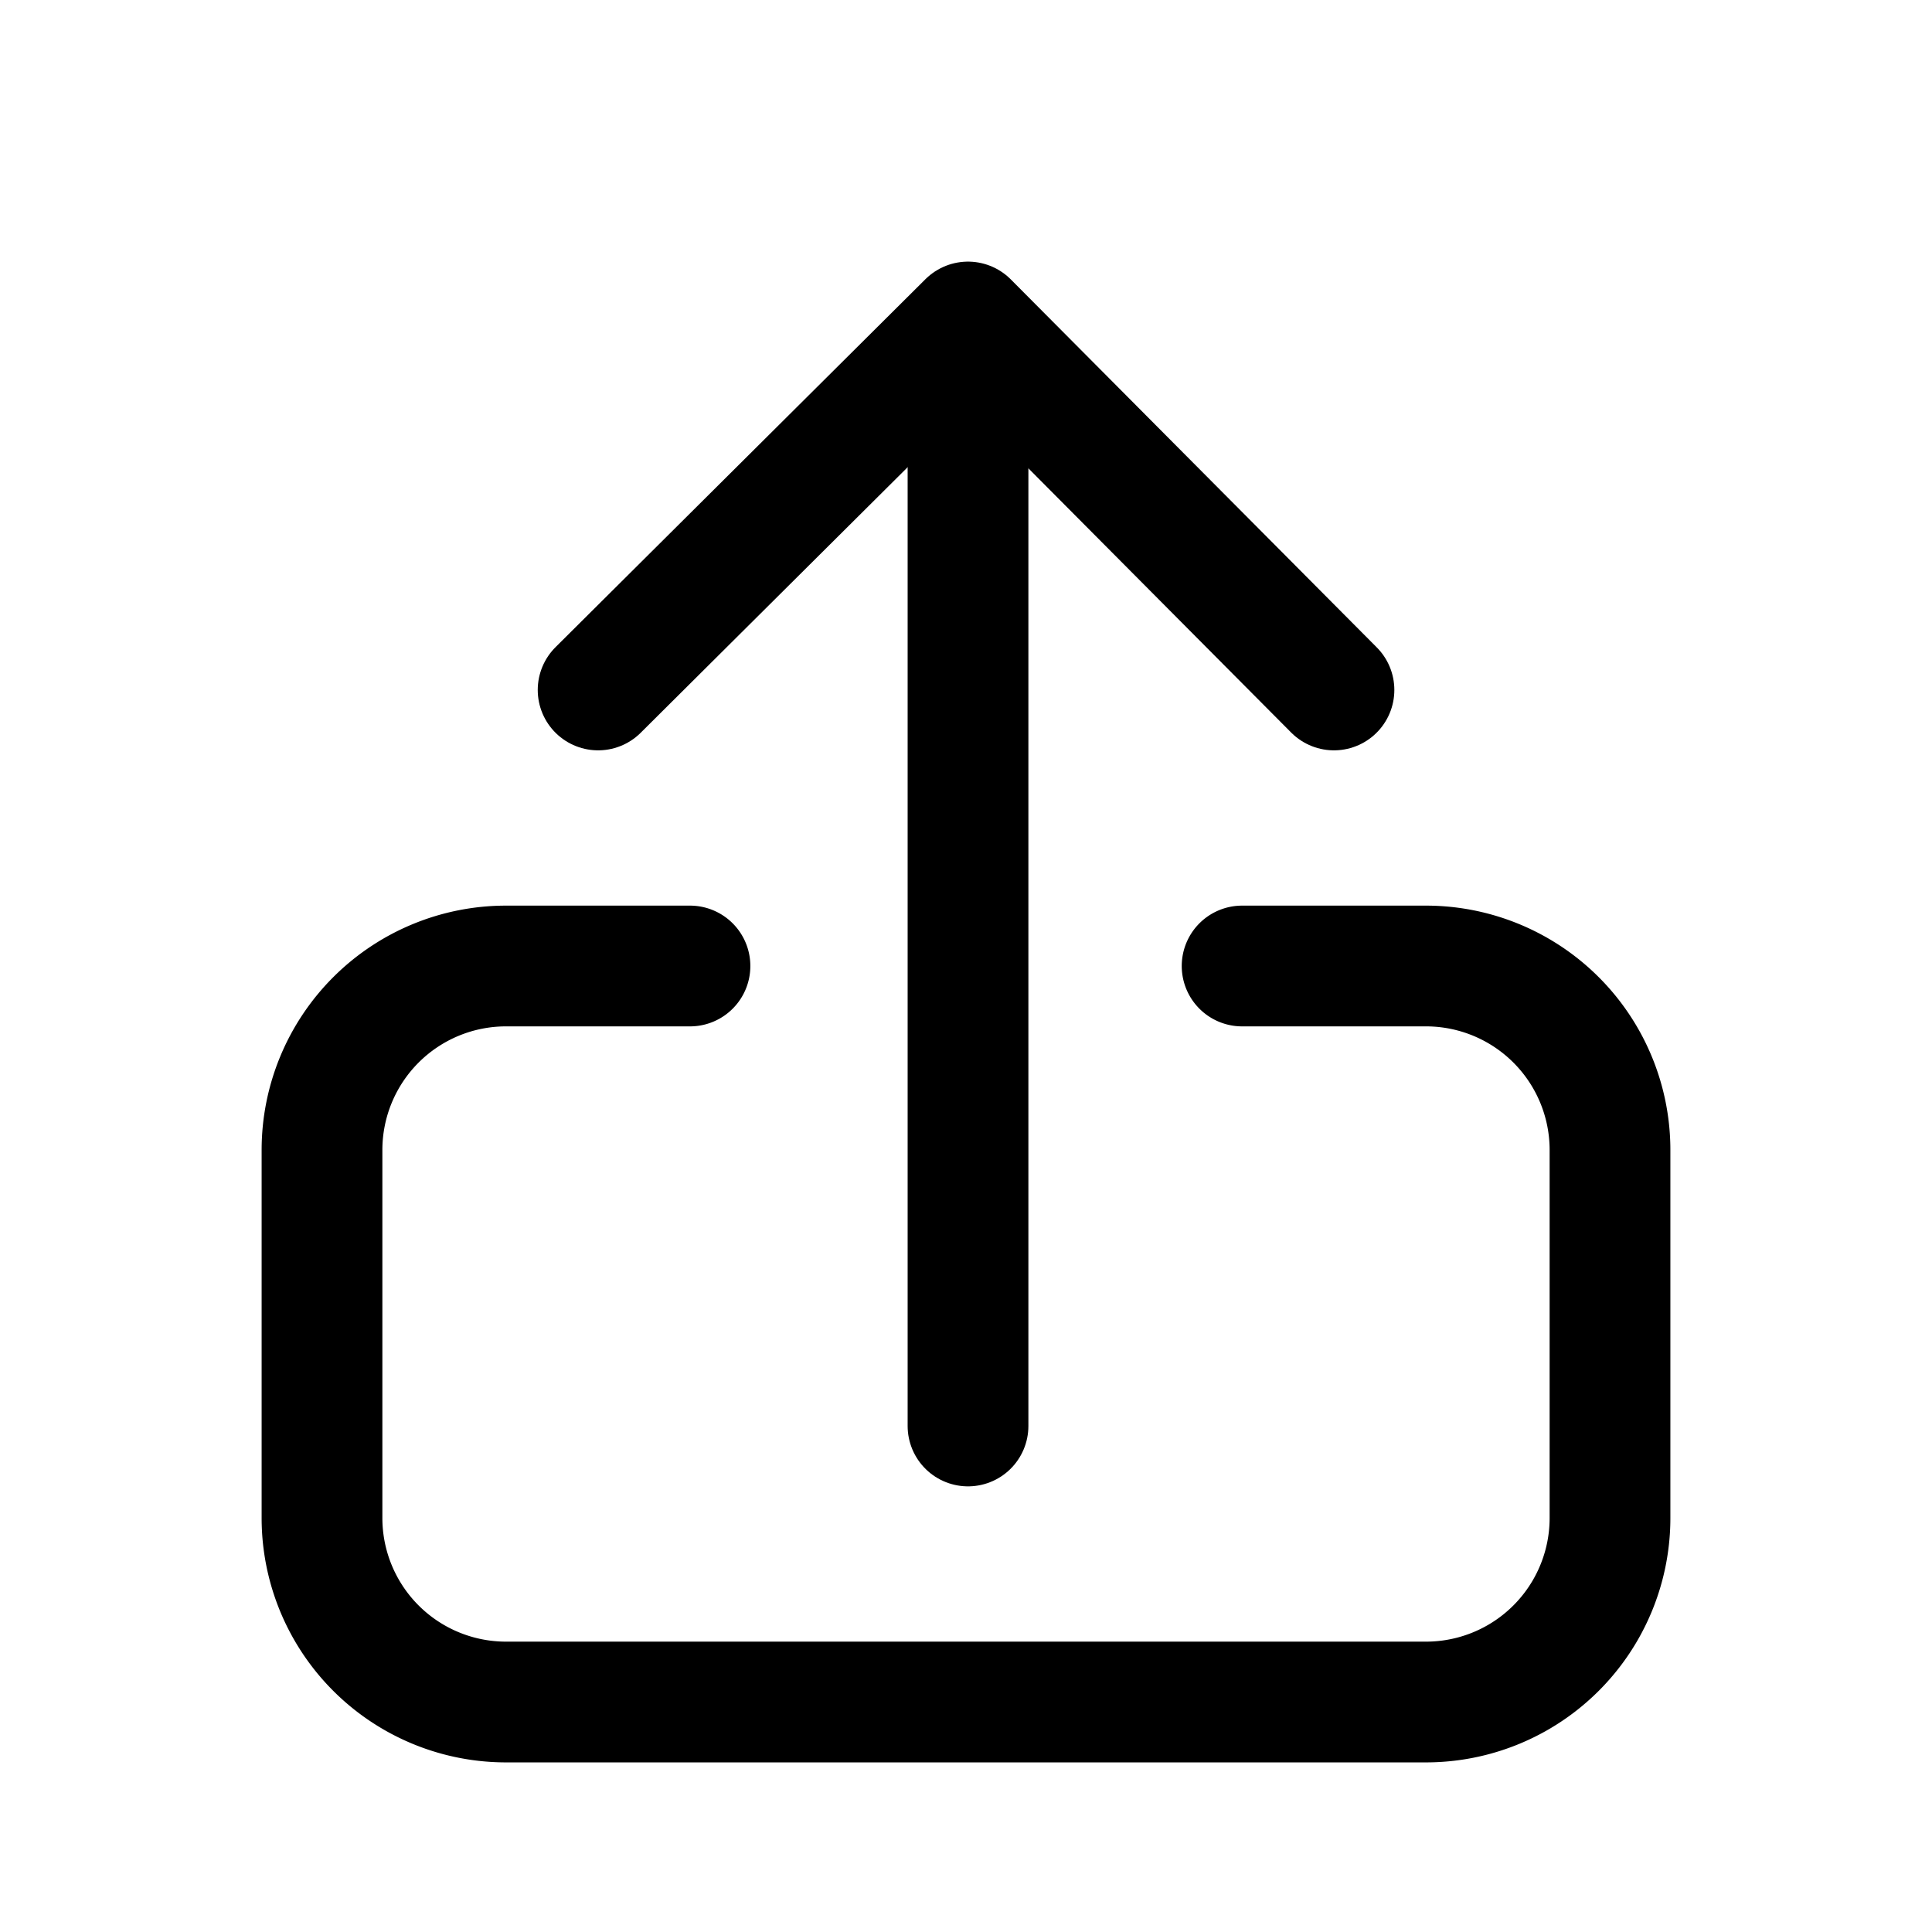 <svg width="46" height="46" fill="none" stroke="currentColor" stroke-linecap="round" stroke-linejoin="round" stroke-width="1.5" viewBox="0 0 24 24" xmlns="http://www.w3.org/2000/svg">
  <path d="M16.571 8.571 12.025 4 7.43 8.571"></path>
  <path d="M12.025 4.024v13.69"></path>
  <path d="M8.571 12H6.286A2.286 2.286 0 0 0 4 14.286v4.571a2.286 2.286 0 0 0 2.286 2.286h11.428A2.286 2.286 0 0 0 20 18.857v-4.571A2.286 2.286 0 0 0 17.714 12H15.43"></path>
</svg>